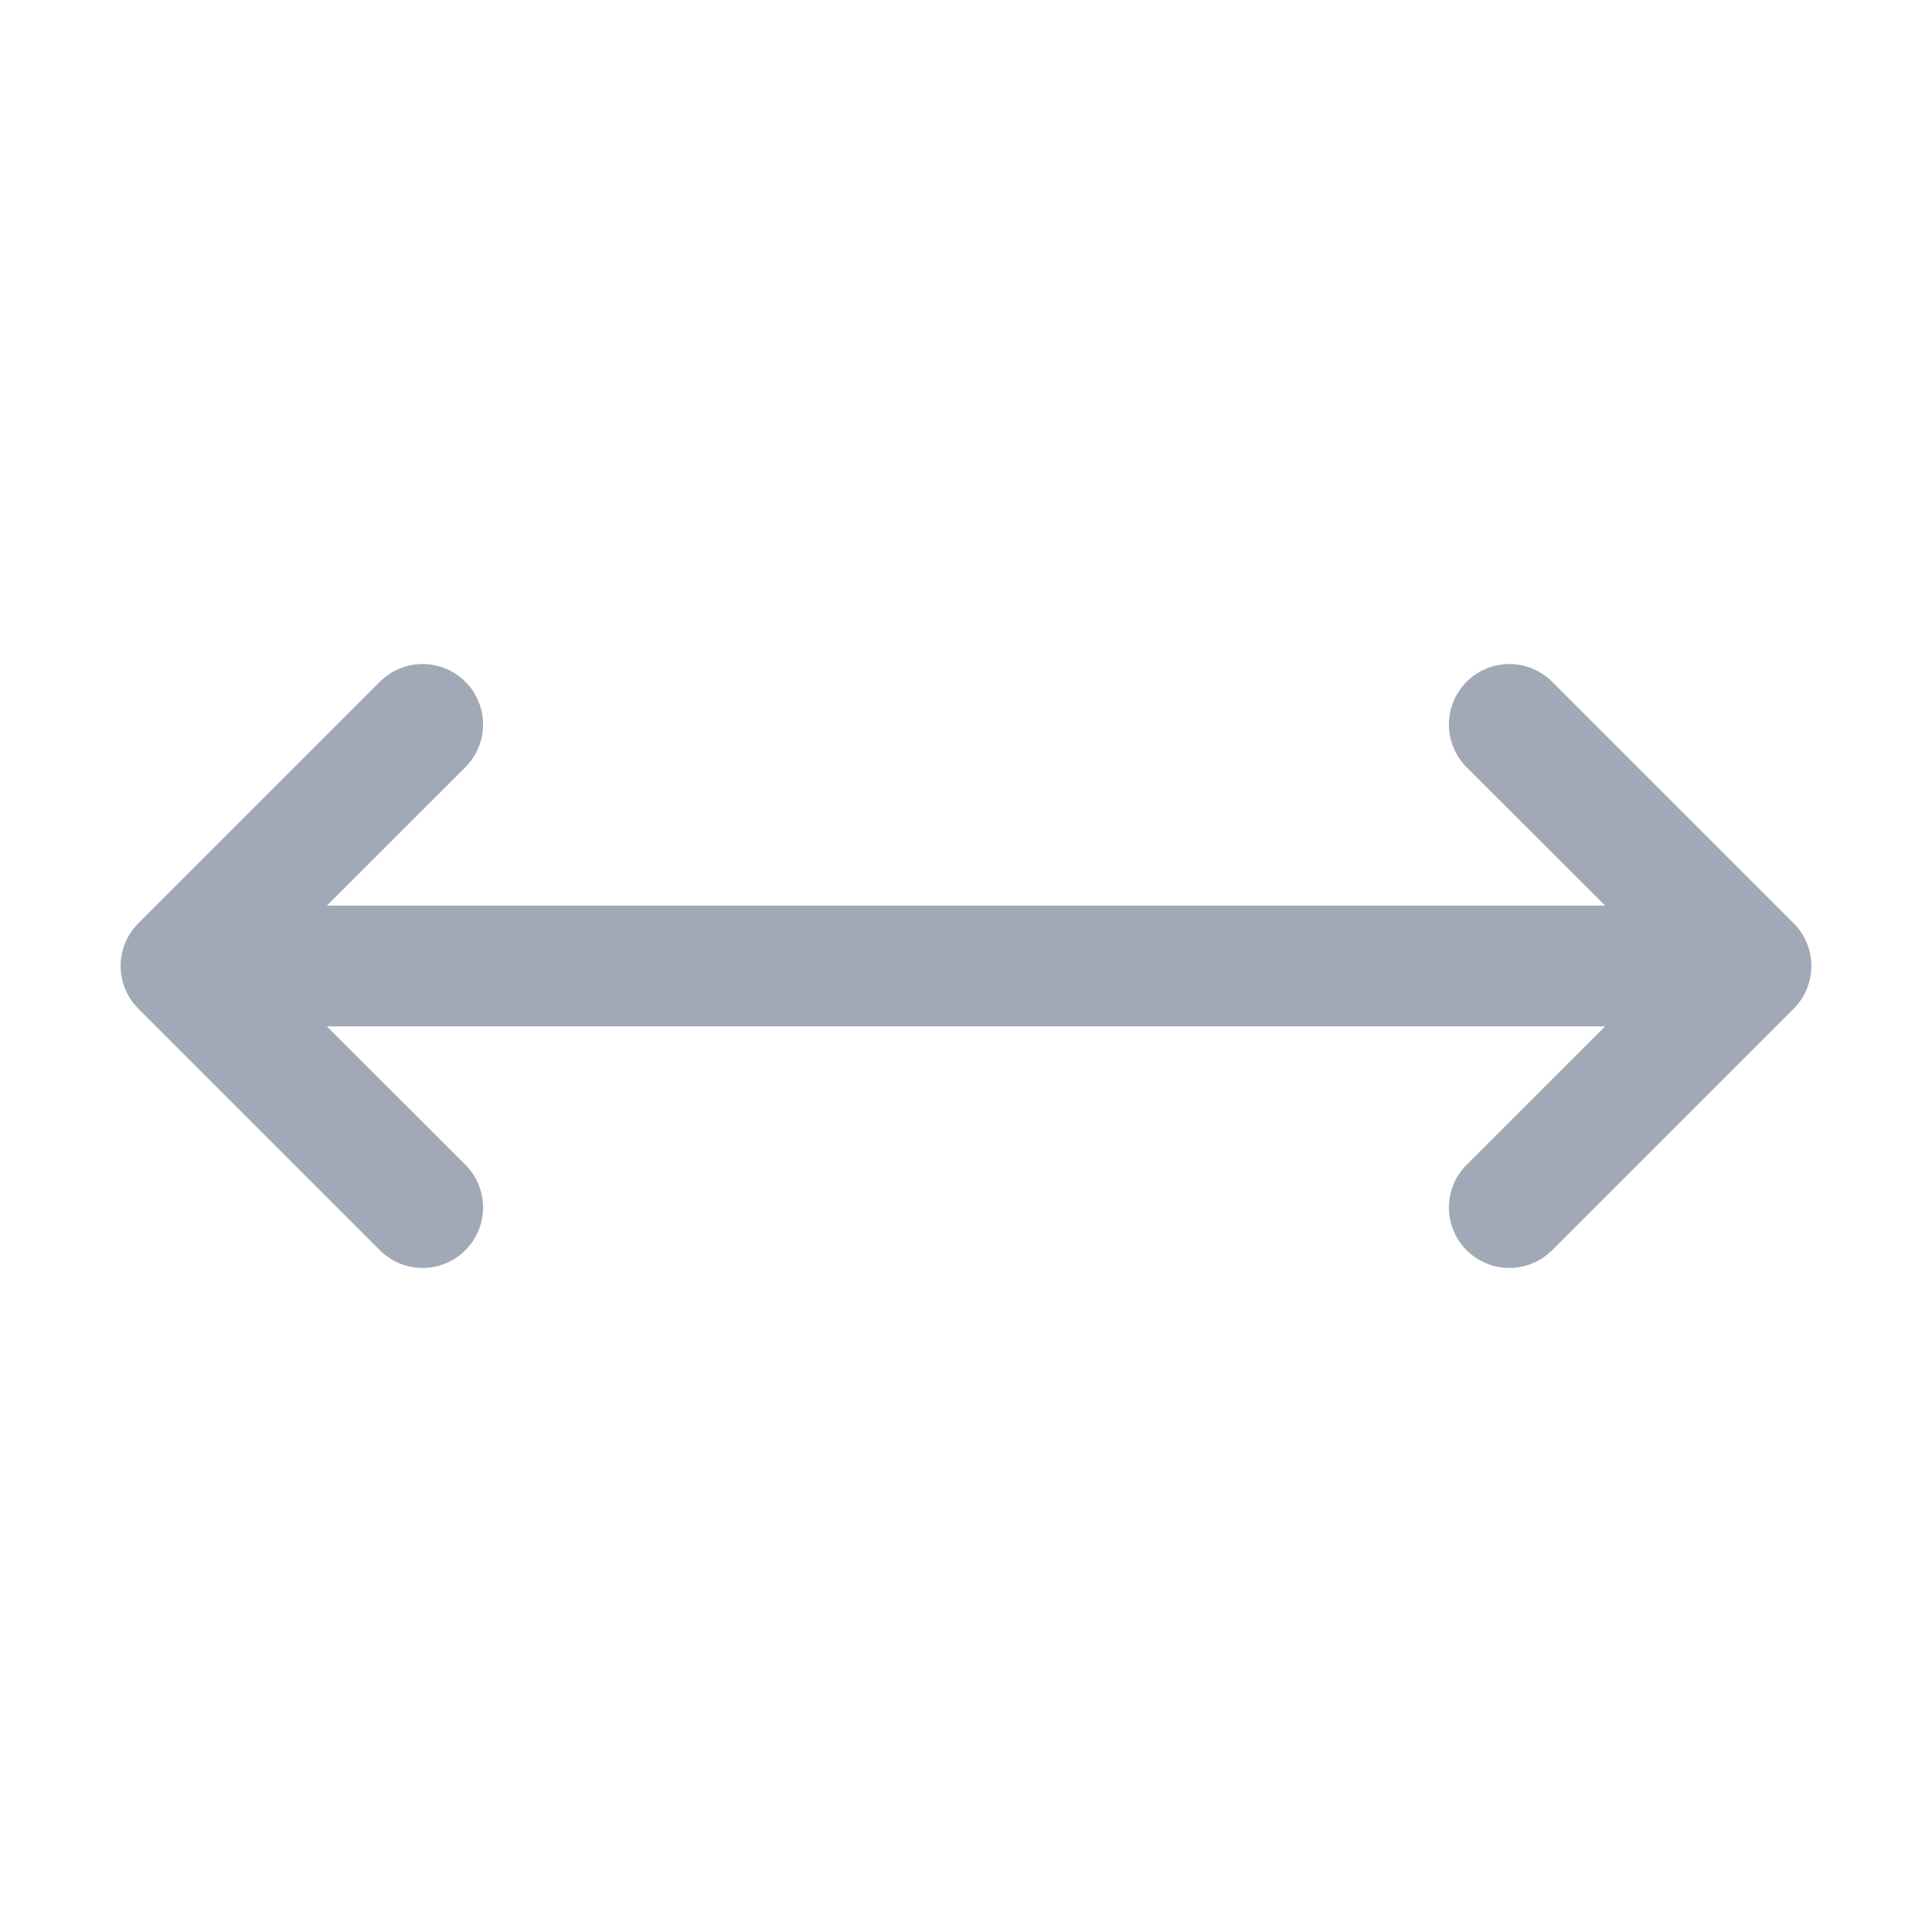 <?xml version='1.0' encoding='UTF-8'?><svg xmlns='http://www.w3.org/2000/svg' width="24" height="24" viewBox='0 0 16 16' fill='#a2a9b6'><path d='M1.146 8.354a.5.5 0 0 1 0-.708l2-2a.5.5 0 1 1 .708.708L2.707 7.5h10.586l-1.147-1.146a.5.5 0 0 1 .708-.708l2 2a.5.5 0 0 1 0 .708l-2 2a.5.5 0 0 1-.708-.708L13.293 8.5H2.707l1.147 1.146a.5.5 0 0 1-.708.708z'/></svg>